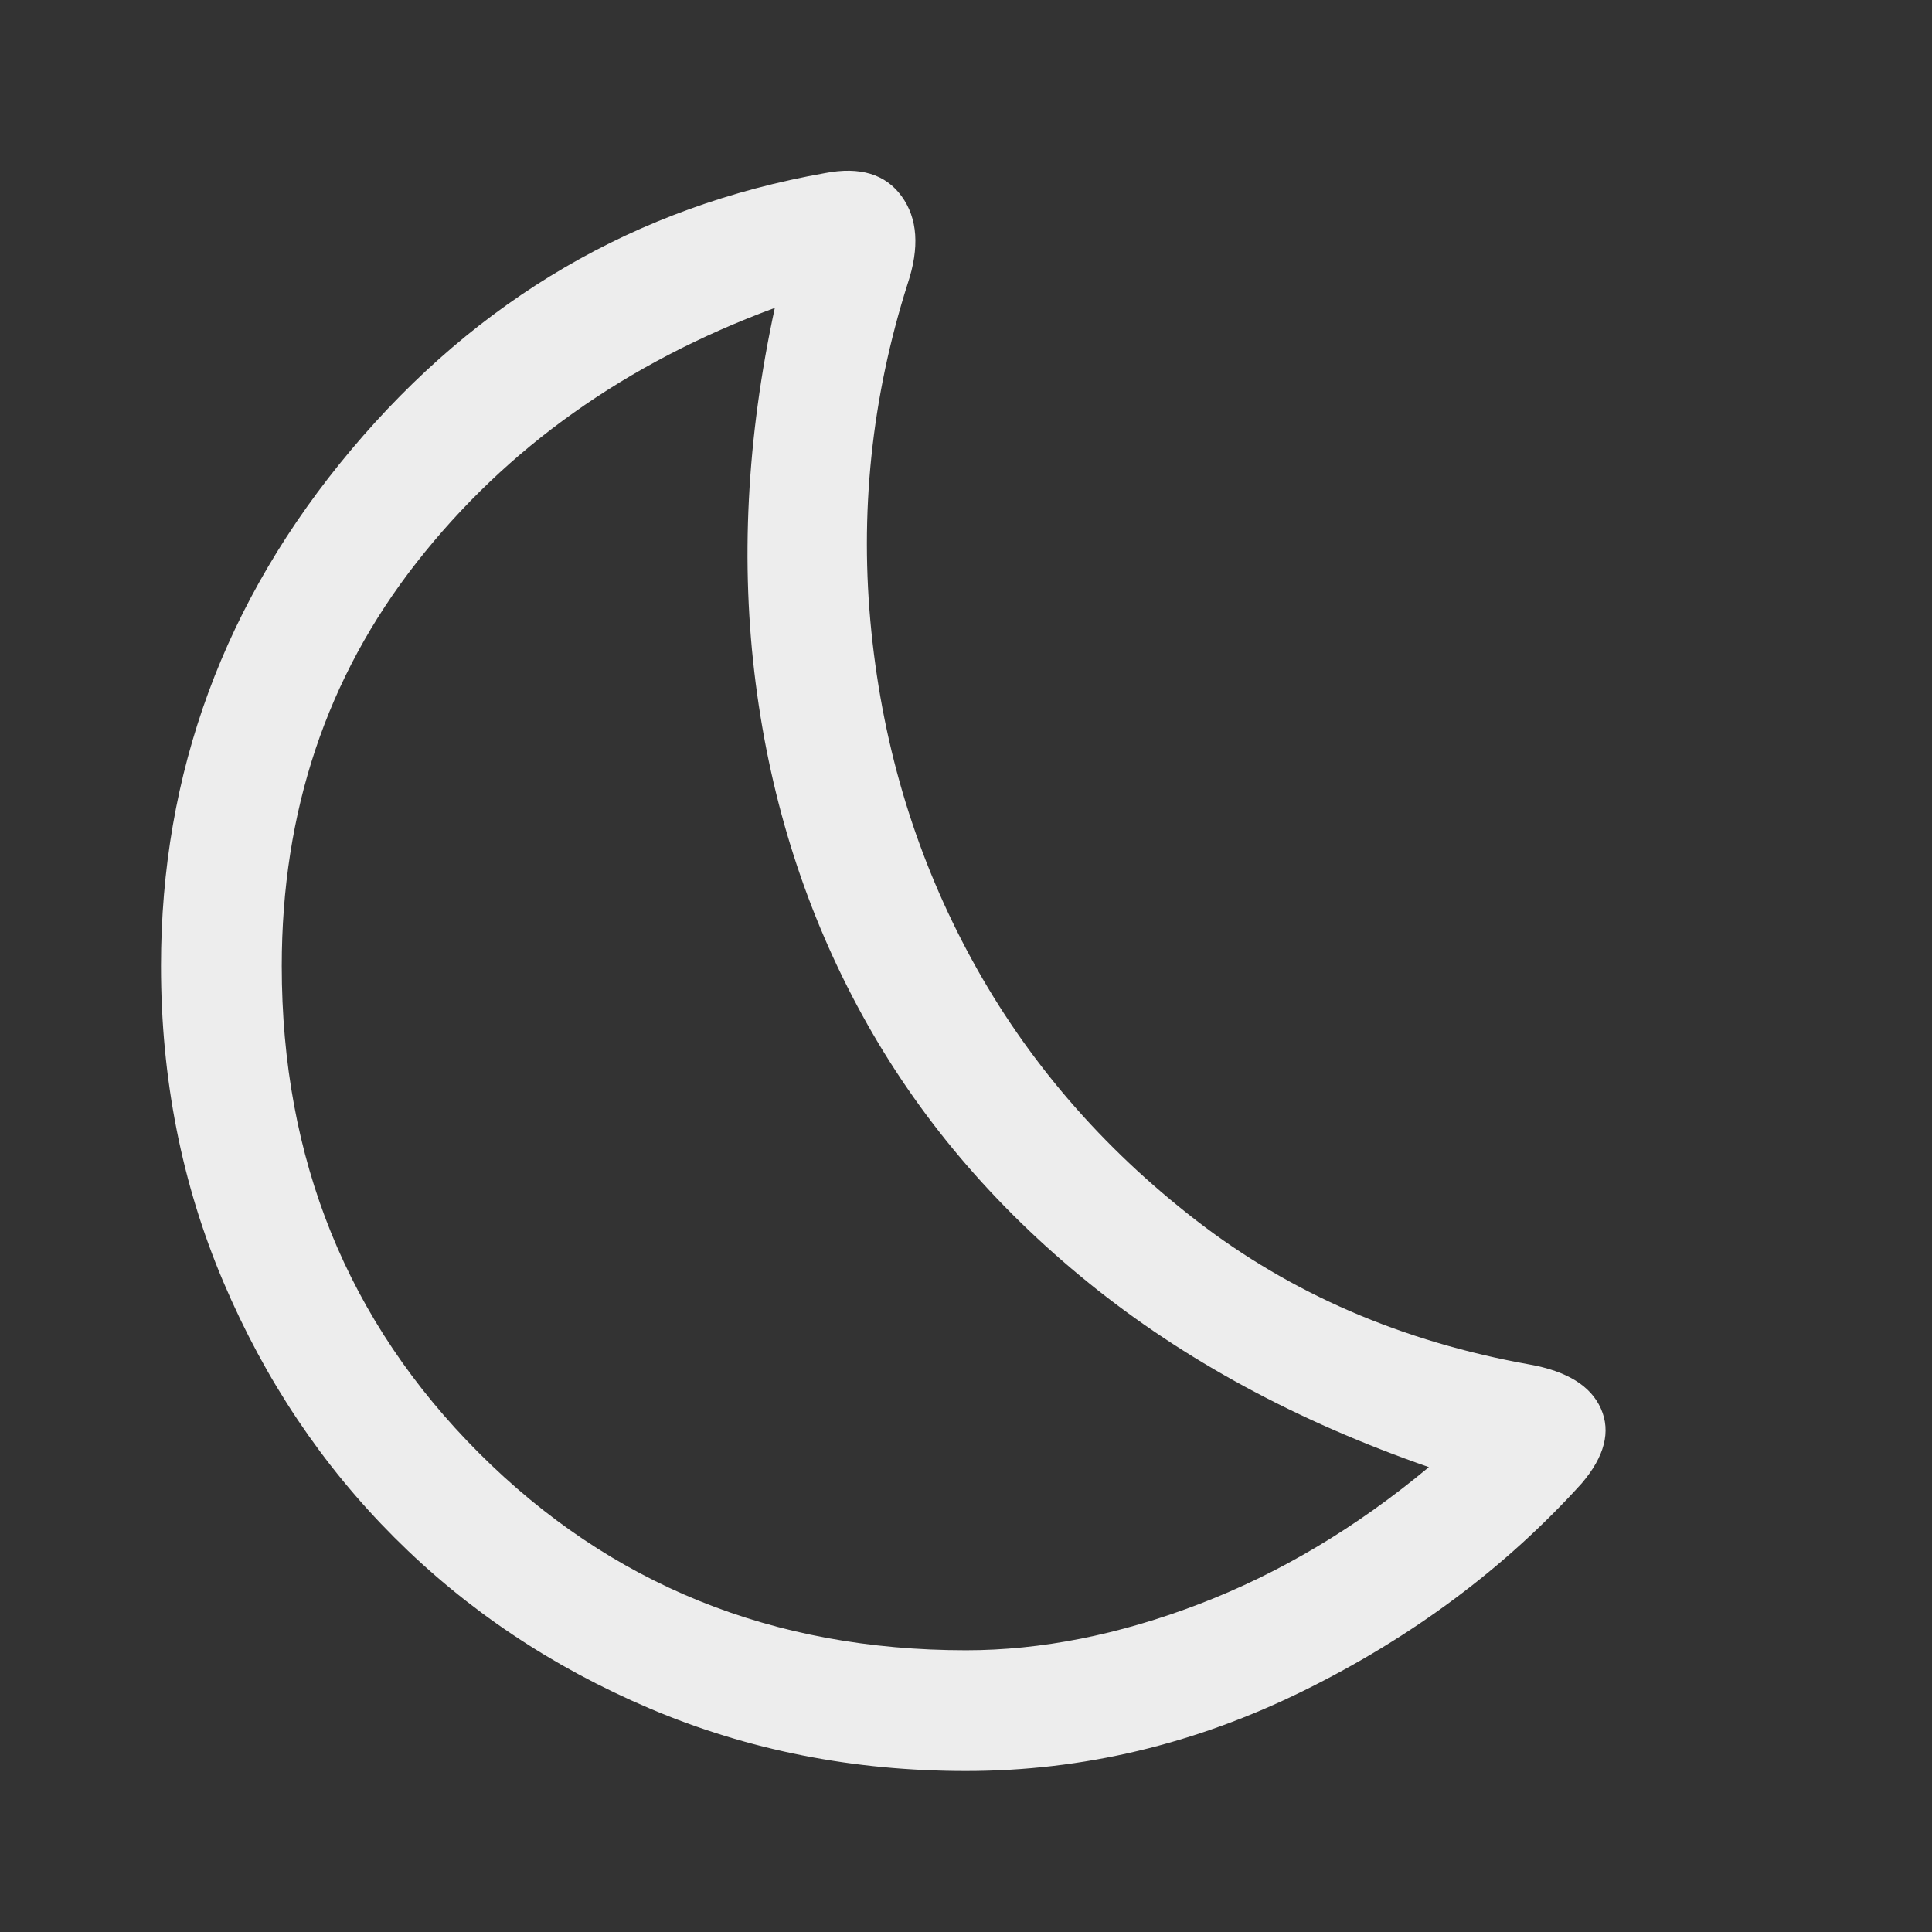 <svg xmlns="http://www.w3.org/2000/svg" fill="#ededed" height="48" width="48"><rect width="100%" height="100%" fill="#333333" stroke="none"/><path d="M24 41Q26.8 41 29.8 39.85Q32.8 38.7 35.5 36.45Q30.6 34.75 27.05 31.875Q23.5 29 21.425 25.225Q19.35 21.45 18.775 16.975Q18.2 12.5 19.25 7.65Q13.7 9.7 10.35 13.975Q7 18.25 7 24Q7 31.2 11.9 36.1Q16.8 41 24 41ZM24 44Q19.8 44 16.15 42.45Q12.5 40.9 9.8 38.2Q7.1 35.5 5.55 31.85Q4 28.2 4 24Q4 16.8 8.725 11.175Q13.45 5.55 20.5 4.3Q21.8 4.05 22.4 4.875Q23 5.7 22.55 7.05Q21.2 11.3 21.65 15.7Q22.1 20.1 24.15 23.85Q26.2 27.6 29.725 30.325Q33.25 33.05 38 33.9Q39.4 34.15 39.775 35Q40.15 35.85 39.3 36.85Q36.45 40 32.4 42Q28.35 44 24 44Z"/></svg>
